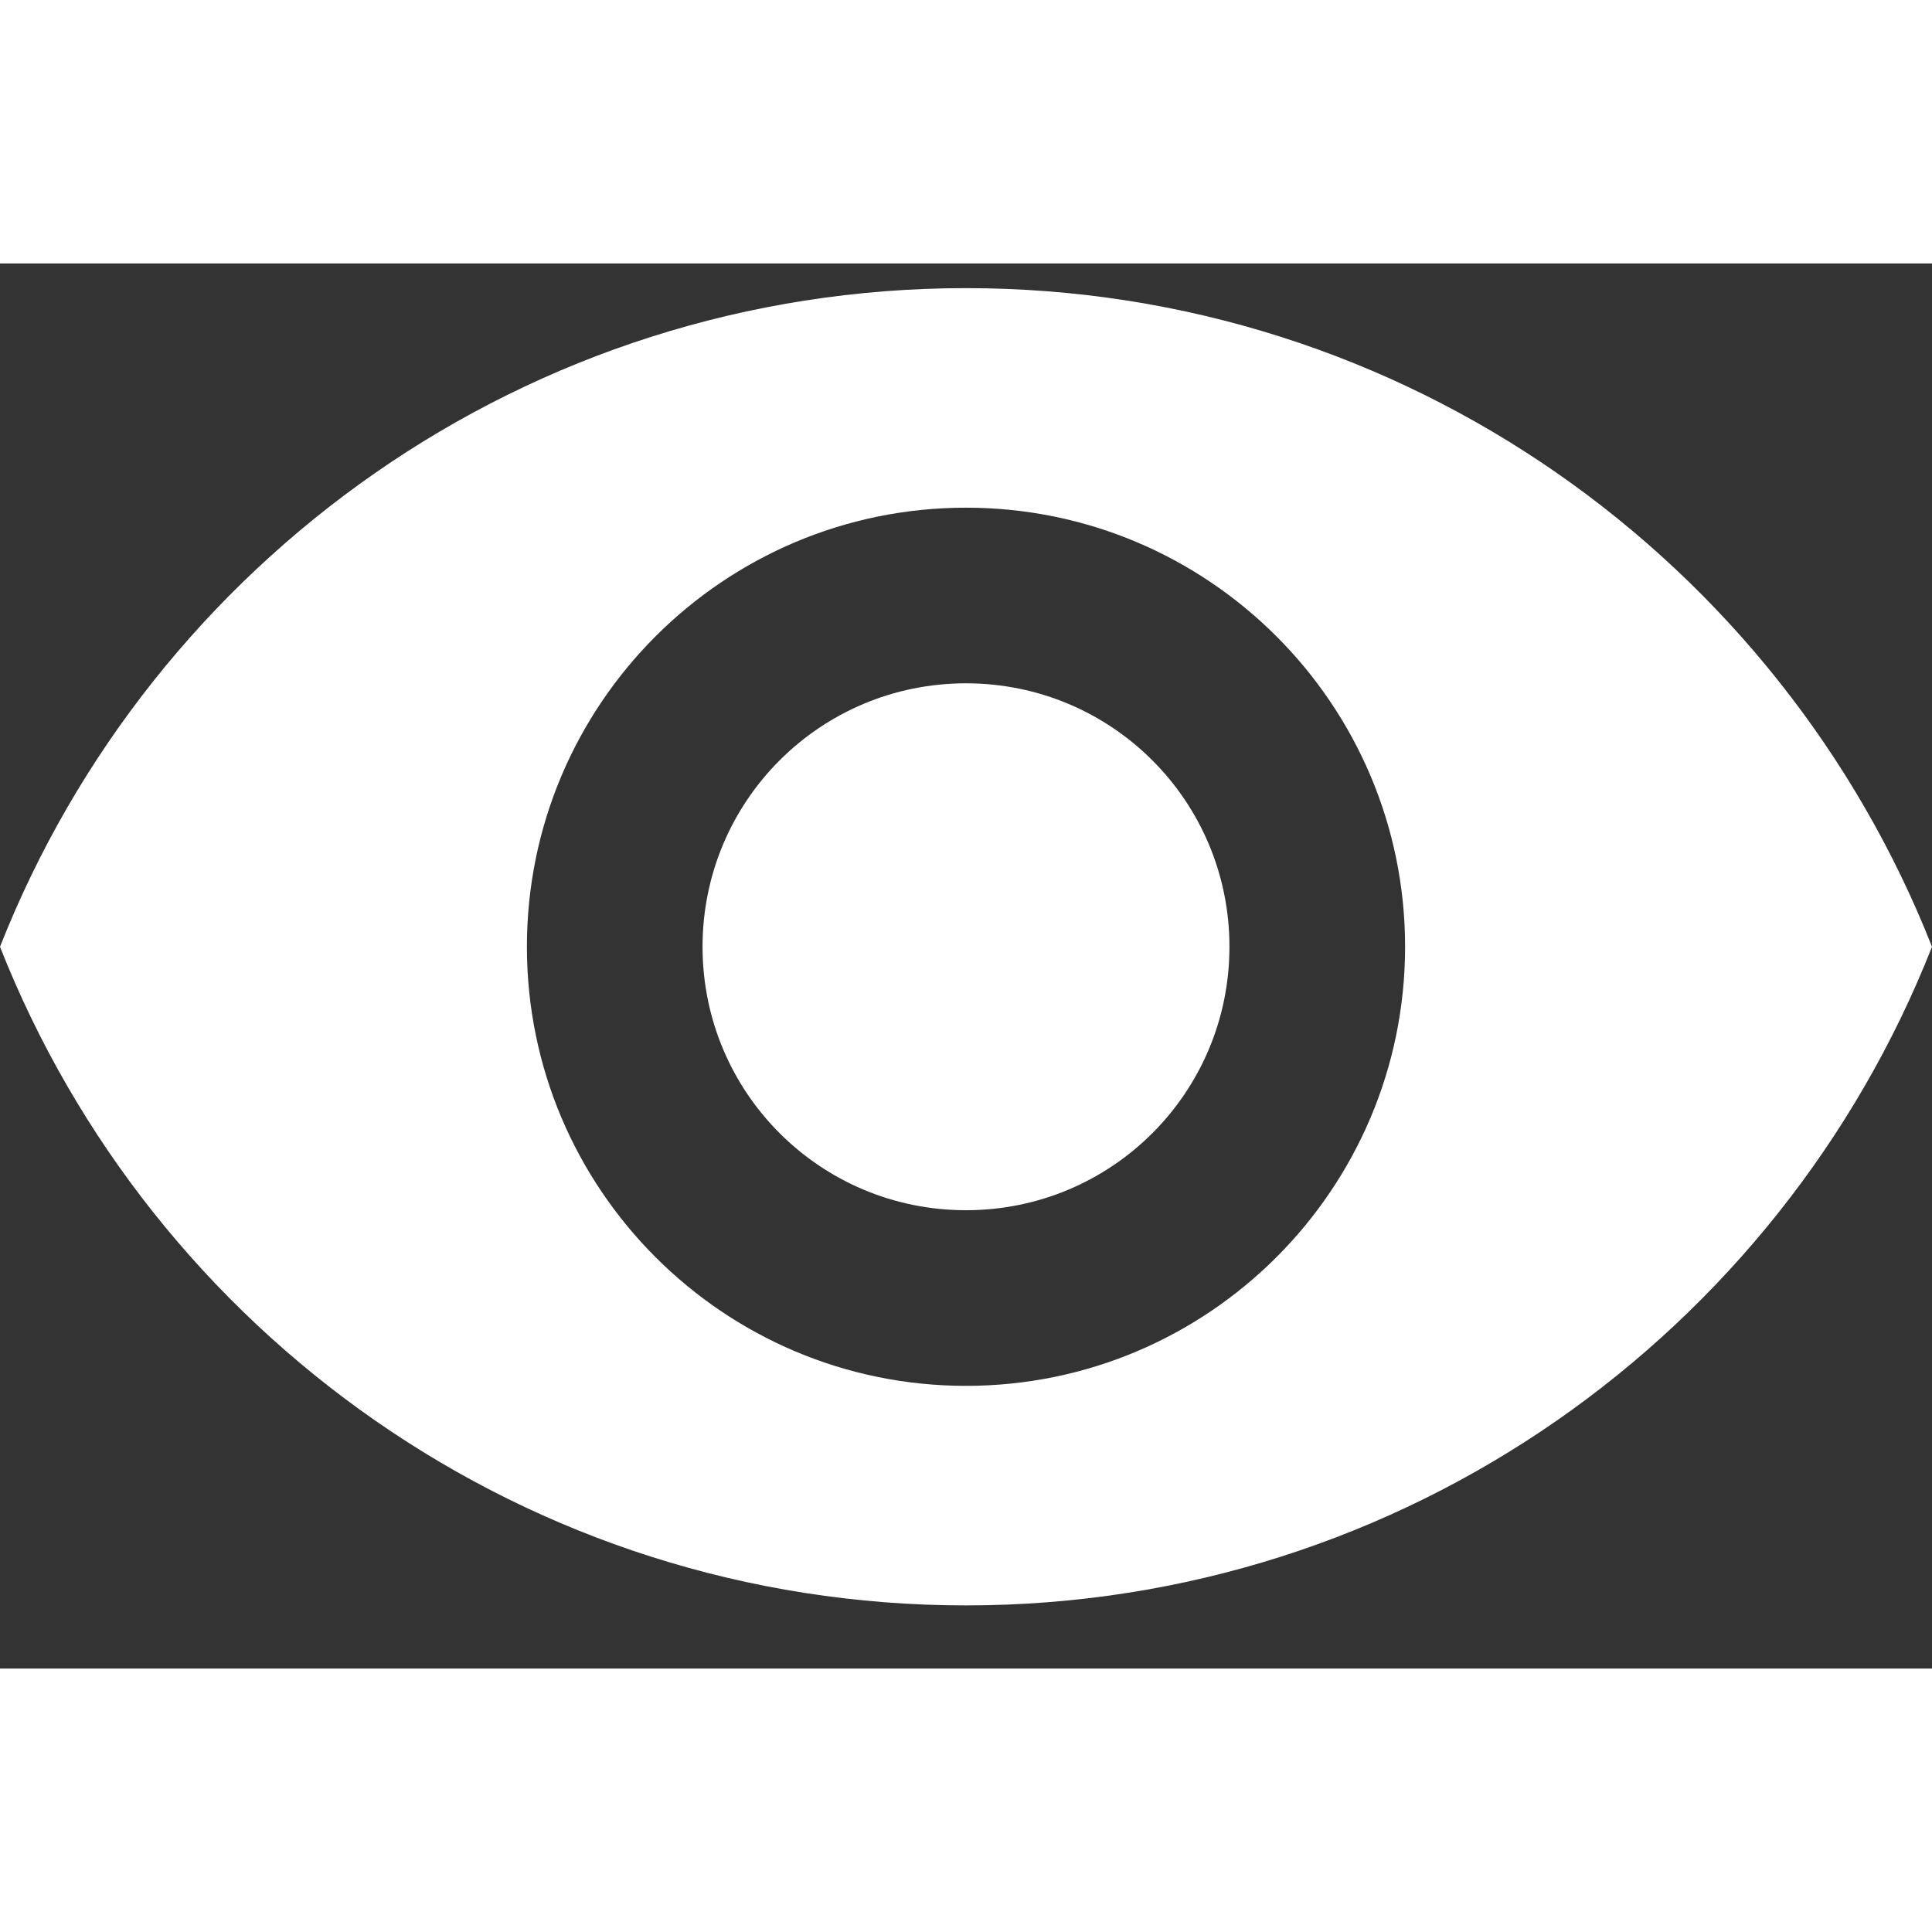 <svg width="1" height="1" viewBox="0 0 22 16" fill="white" xmlns="http://www.w3.org/2000/svg">
<rect x="0" y="0" width="22" height="16" fill="#333333" stroke="none"/>
<path fill-rule="evenodd" clip-rule="evenodd" d="M11 0.281C6 0.281 1.73 3.391 0 7.781C1.73 12.171 6 15.281 11 15.281C16 15.281 20.27 12.171 22 7.781C20.27 3.391 16 0.281 11 0.281ZM11 12.781C8.24 12.781 6 10.541 6 7.781C6 5.021 8.24 2.781 11 2.781C13.76 2.781 16 5.021 16 7.781C16 10.541 13.76 12.781 11 12.781ZM8 7.781C8 6.121 9.34 4.781 11 4.781C12.66 4.781 14 6.121 14 7.781C14 9.441 12.66 10.781 11 10.781C9.34 10.781 8 9.441 8 7.781Z" fill="#ffffff"/>
</svg>
